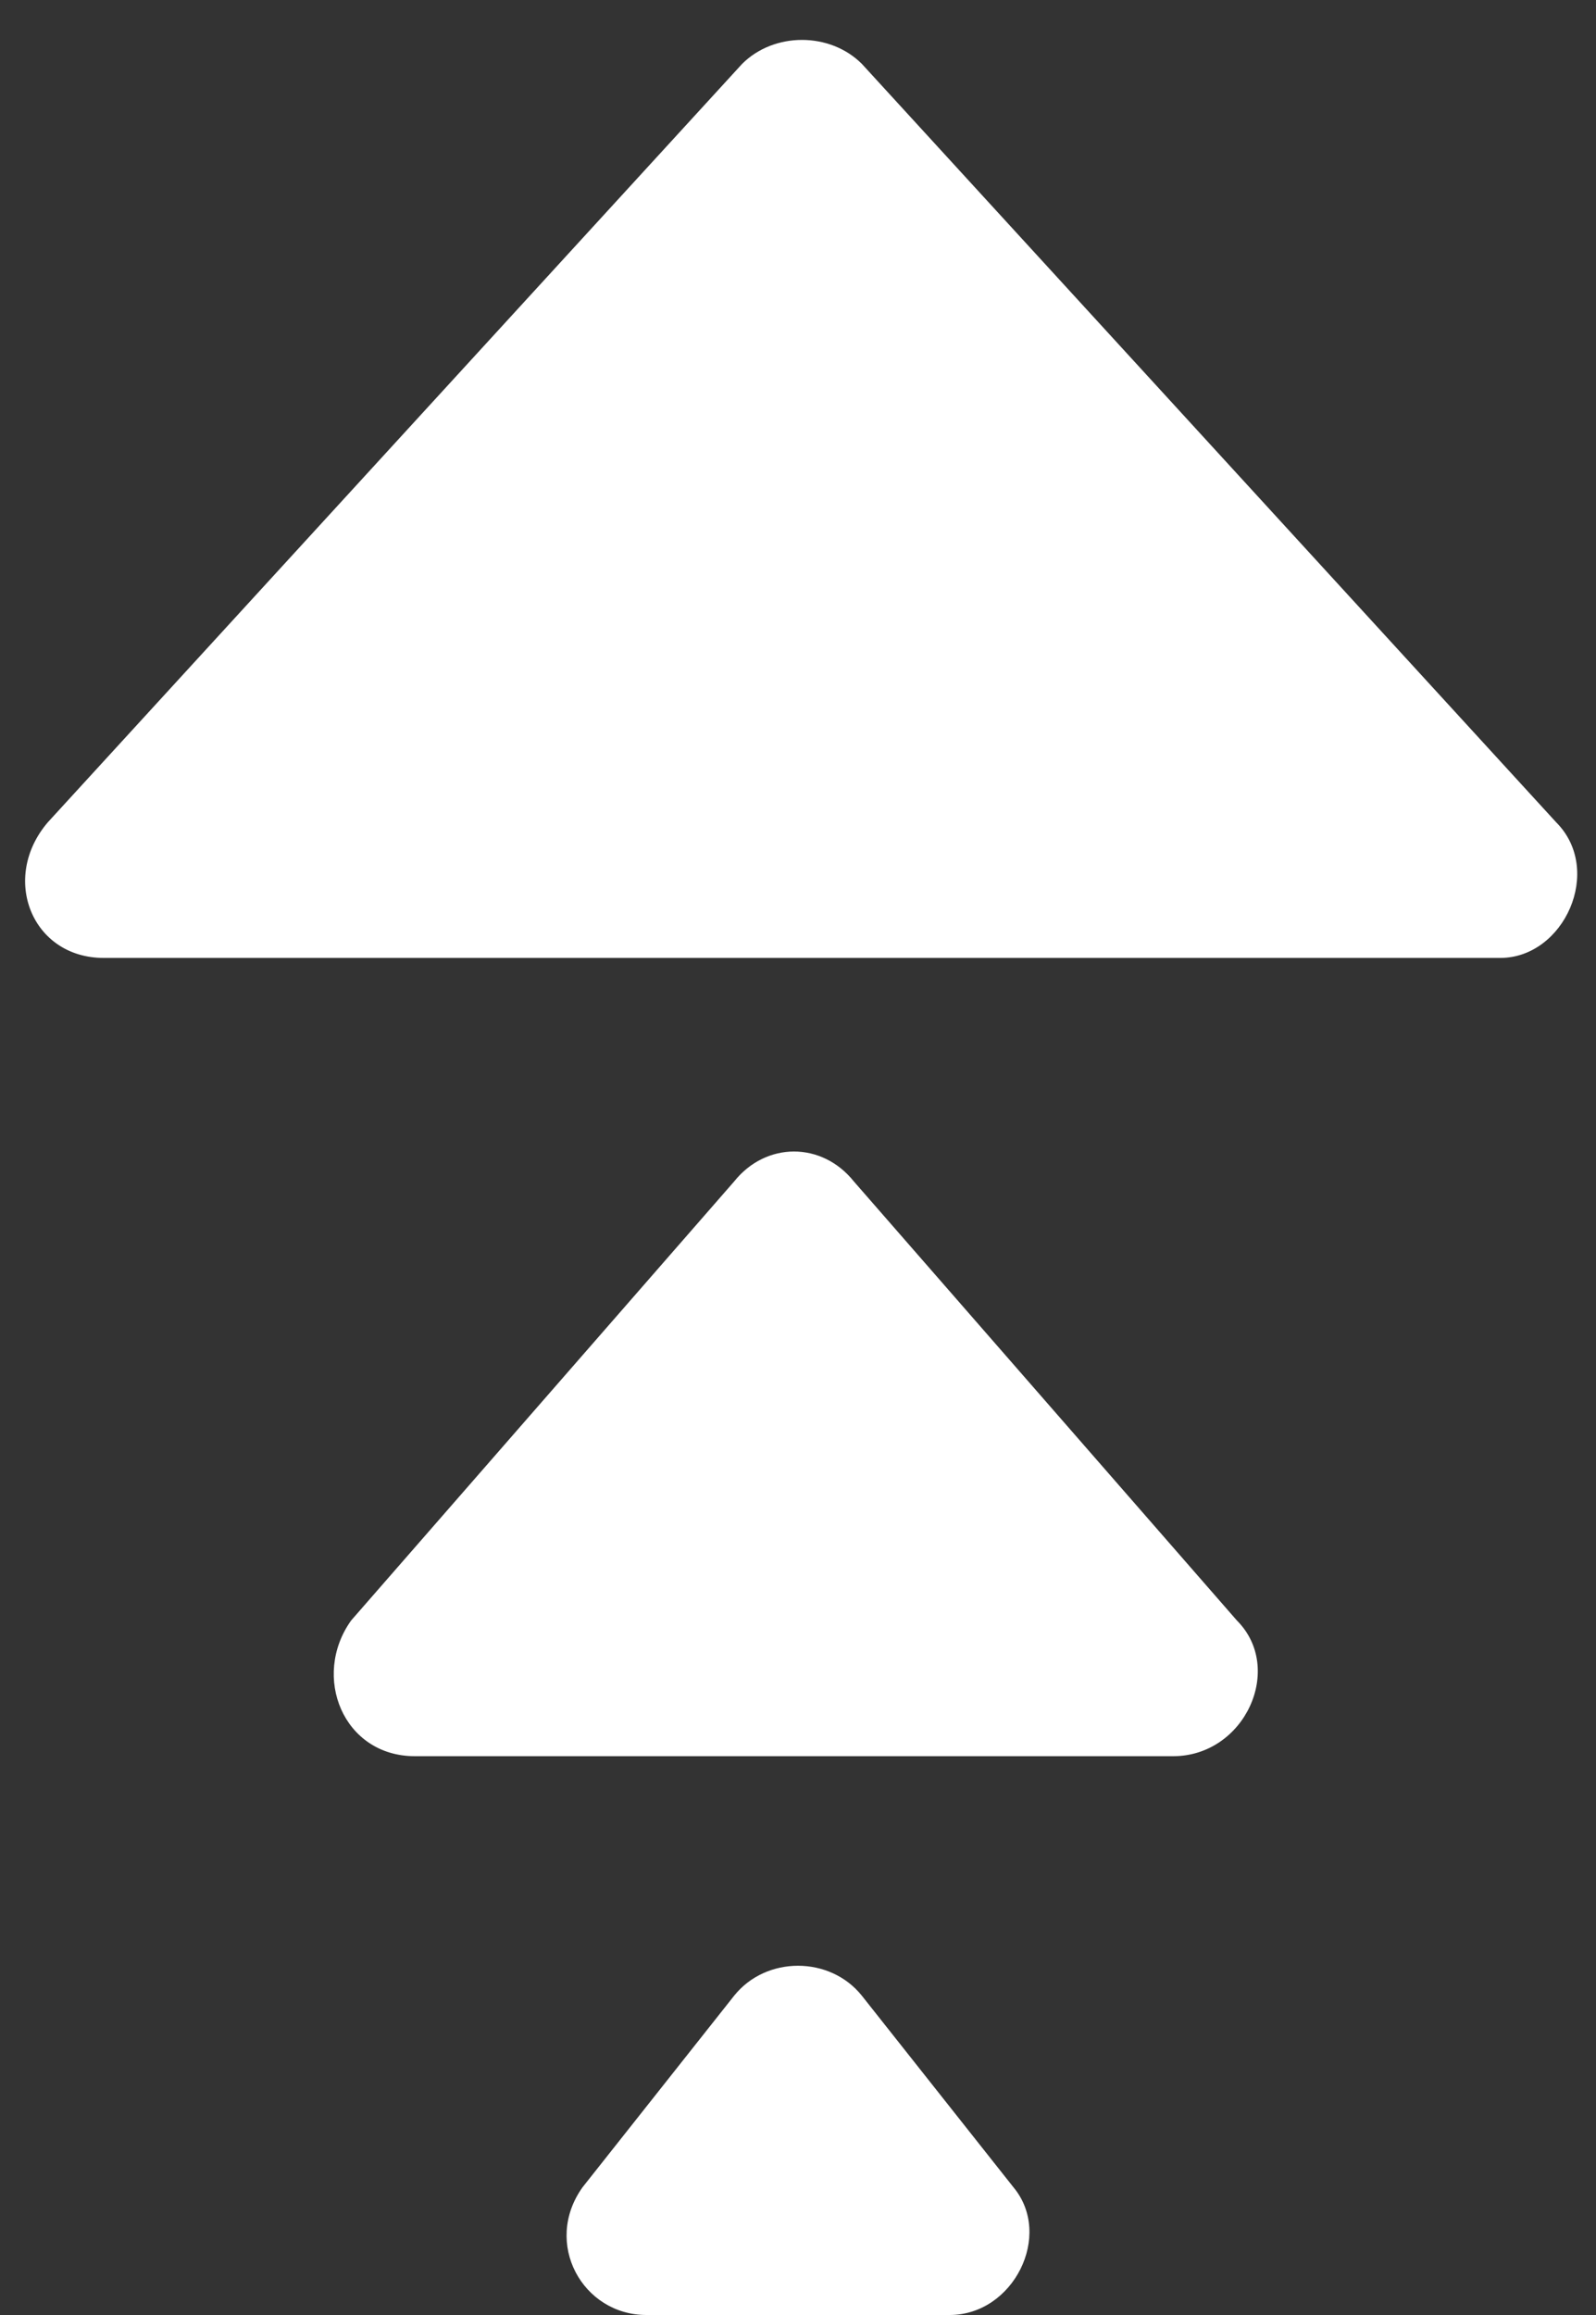 <?xml version="1.0" encoding="UTF-8"?>
<svg id="Calque_1" xmlns="http://www.w3.org/2000/svg" version="1.1" viewBox="0 0 20 29">
  <rect x="0" y="0" width="20" height="29" fill="#333333" stroke="none"/>
  <!-- Generator: Adobe Illustrator 29.0.0, SVG Export Plug-In . SVG Version: 2.1.0 Build 186)  -->
  <defs>
    <style>
      .st0 {
        fill: #fff;
      }
    </style>
  </defs>
  <path class="st0" d="M1.3,12c-.9,0-1.3-1-.7-1.7L9.3.8c.4-.4,1.1-.4,1.5,0l8.7,9.5c.6.6.1,1.7-.7,1.7H1.3Z"/>
  <path class="st0" d="M5.2,22c-.9,0-1.3-1-.8-1.7l4.8-5.5c.4-.5,1.1-.5,1.5,0l4.8,5.5c.6.6.1,1.7-.8,1.7H5.2Z"/>
  <path class="st0" d="M10.8,25c-.4-.5-1.2-.5-1.6,0l-1.9,2.4c-.5.7,0,1.6.8,1.6h3.8c.8,0,1.3-1,.8-1.6l-1.9-2.4Z"/>
</svg>